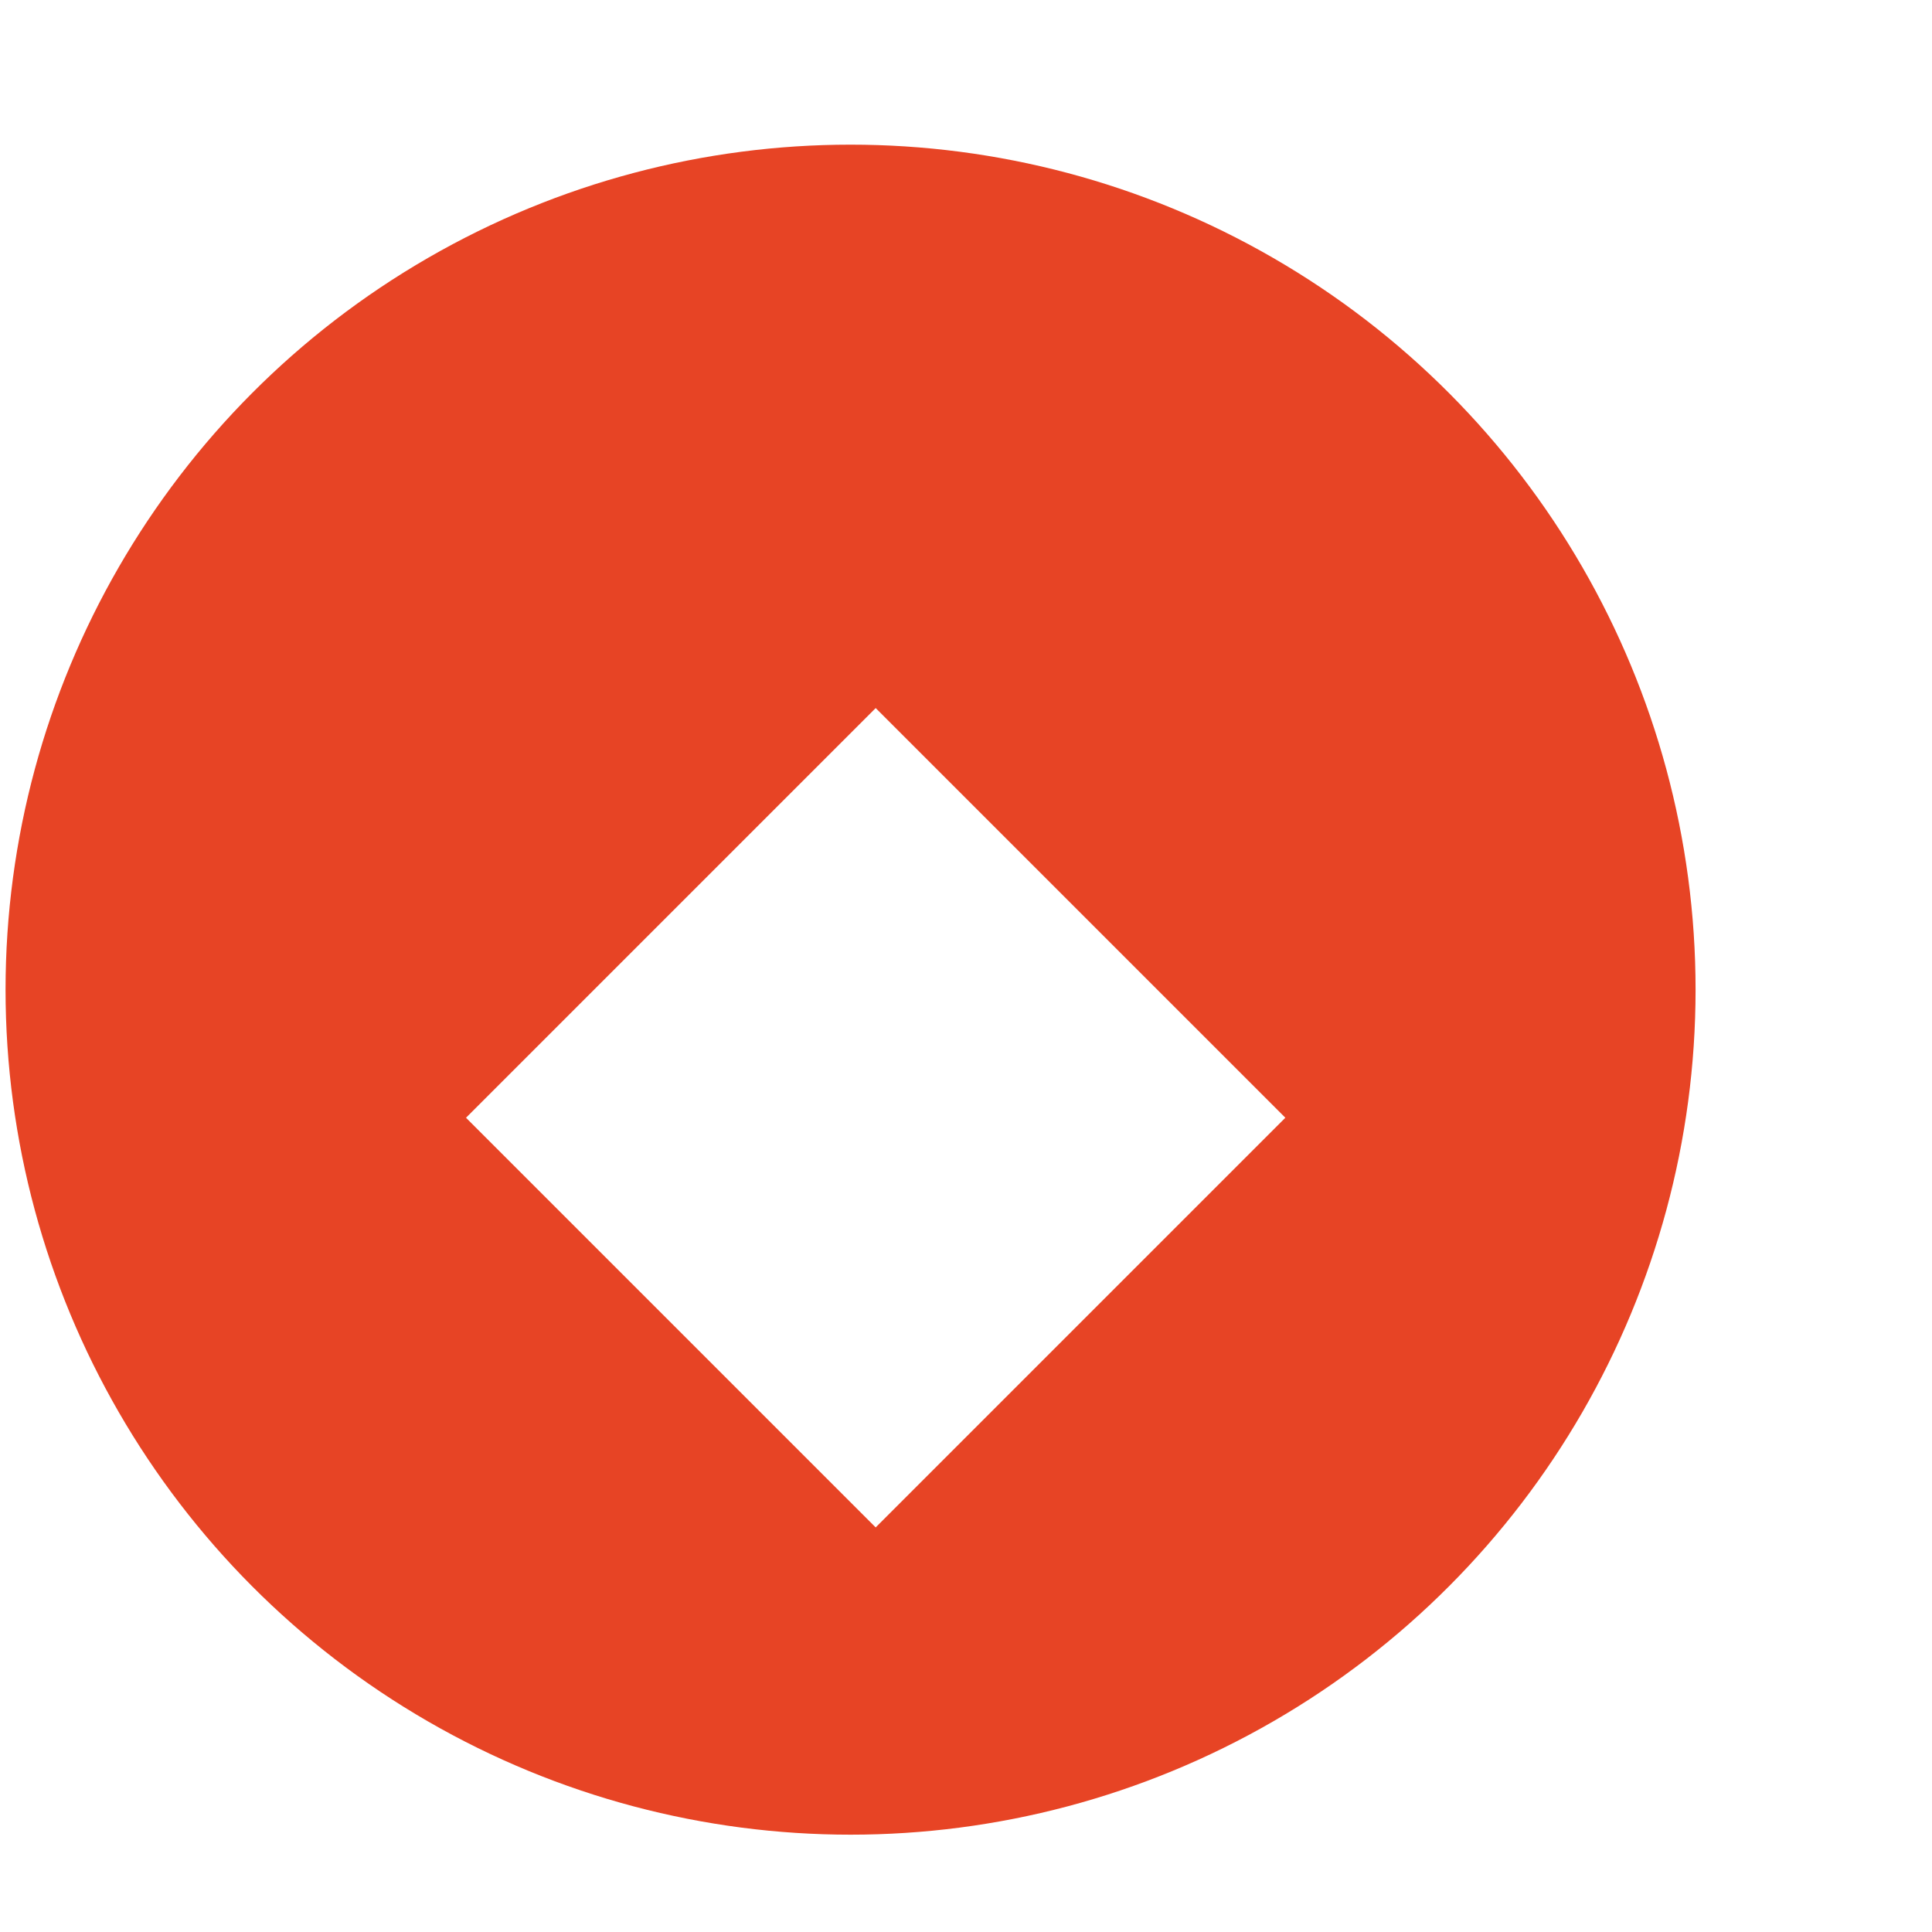 <svg width="8" height="8" viewBox="0 0 8 8" fill="none" xmlns="http://www.w3.org/2000/svg">
<circle cx="3.522" cy="4.098" r="3.499" fill="#E74425"/>
<g filter="url(#filter0_d_2664_5498)">
<rect x="3.626" y="2.508" width="2.399" height="2.399" transform="rotate(45 3.626 2.508)" fill="white"/>
</g>
<defs>
<filter id="filter0_d_2664_5498" x="1.082" y="2.084" width="5.089" height="5.089" filterUnits="userSpaceOnUse" color-interpolation-filters="sRGB">
<feFlood flood-opacity="0" result="BackgroundImageFix"/>
<feColorMatrix in="SourceAlpha" type="matrix" values="0 0 0 0 0 0 0 0 0 0 0 0 0 0 0 0 0 0 127 0" result="hardAlpha"/>
<feOffset dy="0.424"/>
<feGaussianBlur stdDeviation="0.424"/>
<feComposite in2="hardAlpha" operator="out"/>
<feColorMatrix type="matrix" values="0 0 0 0 0 0 0 0 0 0 0 0 0 0 0 0 0 0 0.25 0"/>
<feBlend mode="normal" in2="BackgroundImageFix" result="effect1_dropShadow_2664_5498"/>
<feBlend mode="normal" in="SourceGraphic" in2="effect1_dropShadow_2664_5498" result="shape"/>
</filter>
</defs>
</svg>
